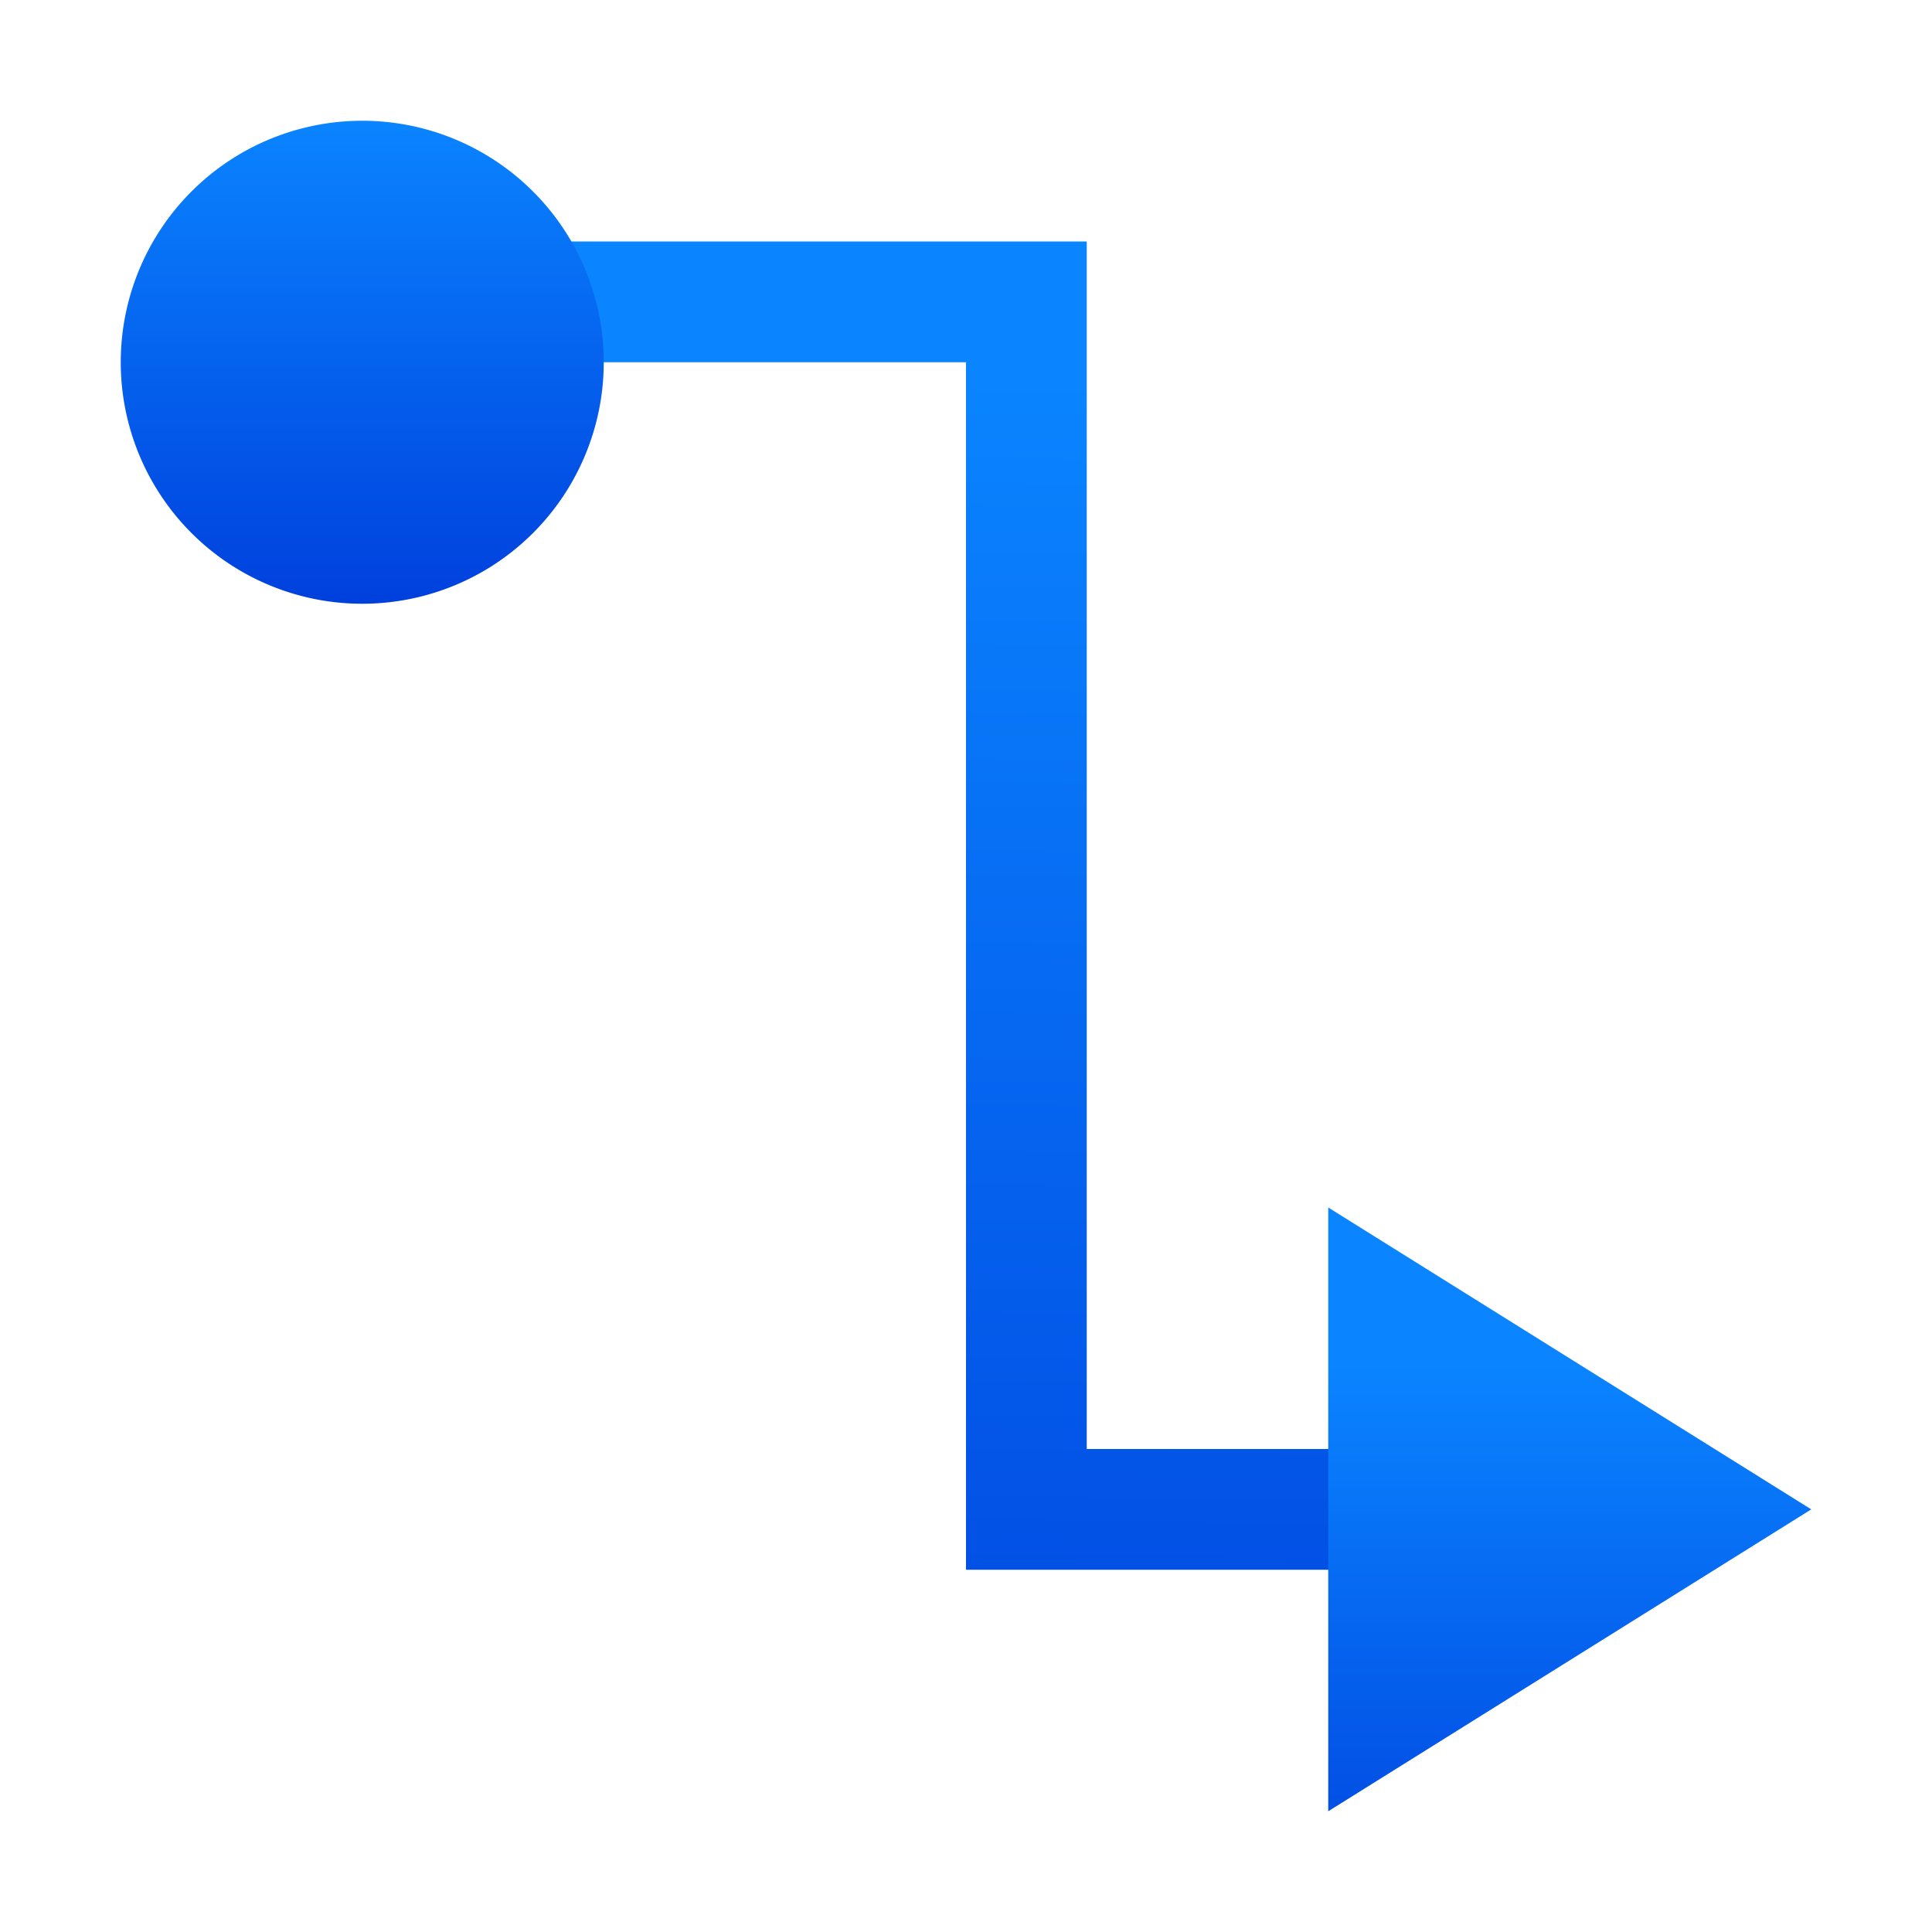 <?xml version="1.0" encoding="UTF-8" standalone="no"?>
<svg
   xmlns:dc="http://purl.org/dc/elements/1.1/"
   xmlns:cc="http://creativecommons.org/ns#"
   xmlns:rdf="http://www.w3.org/1999/02/22-rdf-syntax-ns#"
   xmlns:svg="http://www.w3.org/2000/svg"
   xmlns="http://www.w3.org/2000/svg"
   xmlns:xlink="http://www.w3.org/1999/xlink"
   xmlns:sodipodi="http://sodipodi.sourceforge.net/DTD/sodipodi-0.dtd"
   xmlns:inkscape="http://www.inkscape.org/namespaces/inkscape"
   viewBox="0 0 16 16"
   version="1.1"
   id="svg10"
   sodipodi:docname="sc_connectorarrowend.svg"
   inkscape:export-filename="D:\Rizmut\libreoffice-style-sukapura-master\images_sukapura\cmd\sc_connector.png"
   inkscape:export-xdpi="96"
   inkscape:export-ydpi="96"
   inkscape:version="0.92.3 (2405546, 2018-03-11)">
<defs
   id="defs14">
  <linearGradient
     gradientTransform="translate(-29.695,1.22)"
     id="a-6"
     gradientUnits="userSpaceOnUse"
     x1="14"
     x2="13.797"
     y1="22"
     y2="2.136">
    <stop
       offset="0"
       stop-color="#0040dd"
       id="stop2" />
    <stop
       offset="1"
       stop-color="#0a84ff"
       id="stop4" />
  </linearGradient>
  <linearGradient
     inkscape:collect="always"
     xlink:href="#a-6"
     id="linearGradient1565"
     x1="10.576"
     y1="14.483"
     x2="10.763"
     y2="1.534"
     gradientUnits="userSpaceOnUse" />
  <linearGradient
     inkscape:collect="always"
     xlink:href="#a-6"
     id="linearGradient1581"
     x1="2.966"
     y1="4.774"
     x2="2.939"
     y2="0.987"
     gradientUnits="userSpaceOnUse" />
  <linearGradient
     inkscape:collect="always"
     xlink:href="#a-6"
     id="linearGradient1595"
     x1="13.339"
     y1="14.839"
     x2="13.339"
     y2="10.093"
     gradientUnits="userSpaceOnUse" />
  <linearGradient
     inkscape:collect="always"
     xlink:href="#a-6"
     id="linearGradient3313"
     gradientUnits="userSpaceOnUse"
     x1="13"
     y1="15"
     x2="13"
     y2="11"
     gradientTransform="translate(-10,-10)" />
</defs>
<sodipodi:namedview
   pagecolor="#ffffff"
   bordercolor="#666666"
   borderopacity="1"
   objecttolerance="10"
   gridtolerance="10"
   guidetolerance="10"
   inkscape:pageopacity="0"
   inkscape:pageshadow="2"
   inkscape:window-width="1366"
   inkscape:window-height="716"
   id="namedview12"
   showgrid="false"
   inkscape:zoom="10.429825"
   inkscape:cx="-7.6583406"
   inkscape:cy="4.5561769"
   inkscape:window-x="-8"
   inkscape:window-y="-8"
   inkscape:window-maximized="1"
   inkscape:current-layer="g8" />

/&amp;gt;<g
   fill="#4d82b8"
   id="g8">
  <path
     d="m4 2v1h4v9 1h5v-1h-4v-9-1z"
     id="path4"
     style="stroke:none;fill:url(#linearGradient1565);fill-opacity:1" />
  <ellipse
     cx="3"
     cy="3"
     id="circle2"
     style="stroke:none;fill-opacity:1;fill:url(#linearGradient1581)"
     r="2" />
  <path
     inkscape:connector-curvature="0"
     style="fill-rule:evenodd;stroke:none;fill-opacity:1;fill:url(#linearGradient1595)"
     d="M 11,15 15,12.5 11,10 Z"
     id="path6" />
  <path
     id="path3311"
     d="M 5,3 A 2,2 0 0 1 3,5 2,2 0 0 1 1,3 2,2 0 0 1 3,1 2,2 0 0 1 5,3 Z"
     style="fill:url(#linearGradient3313);fill-opacity:1;stroke:none"
     inkscape:connector-curvature="0" />
</g>
</svg>
